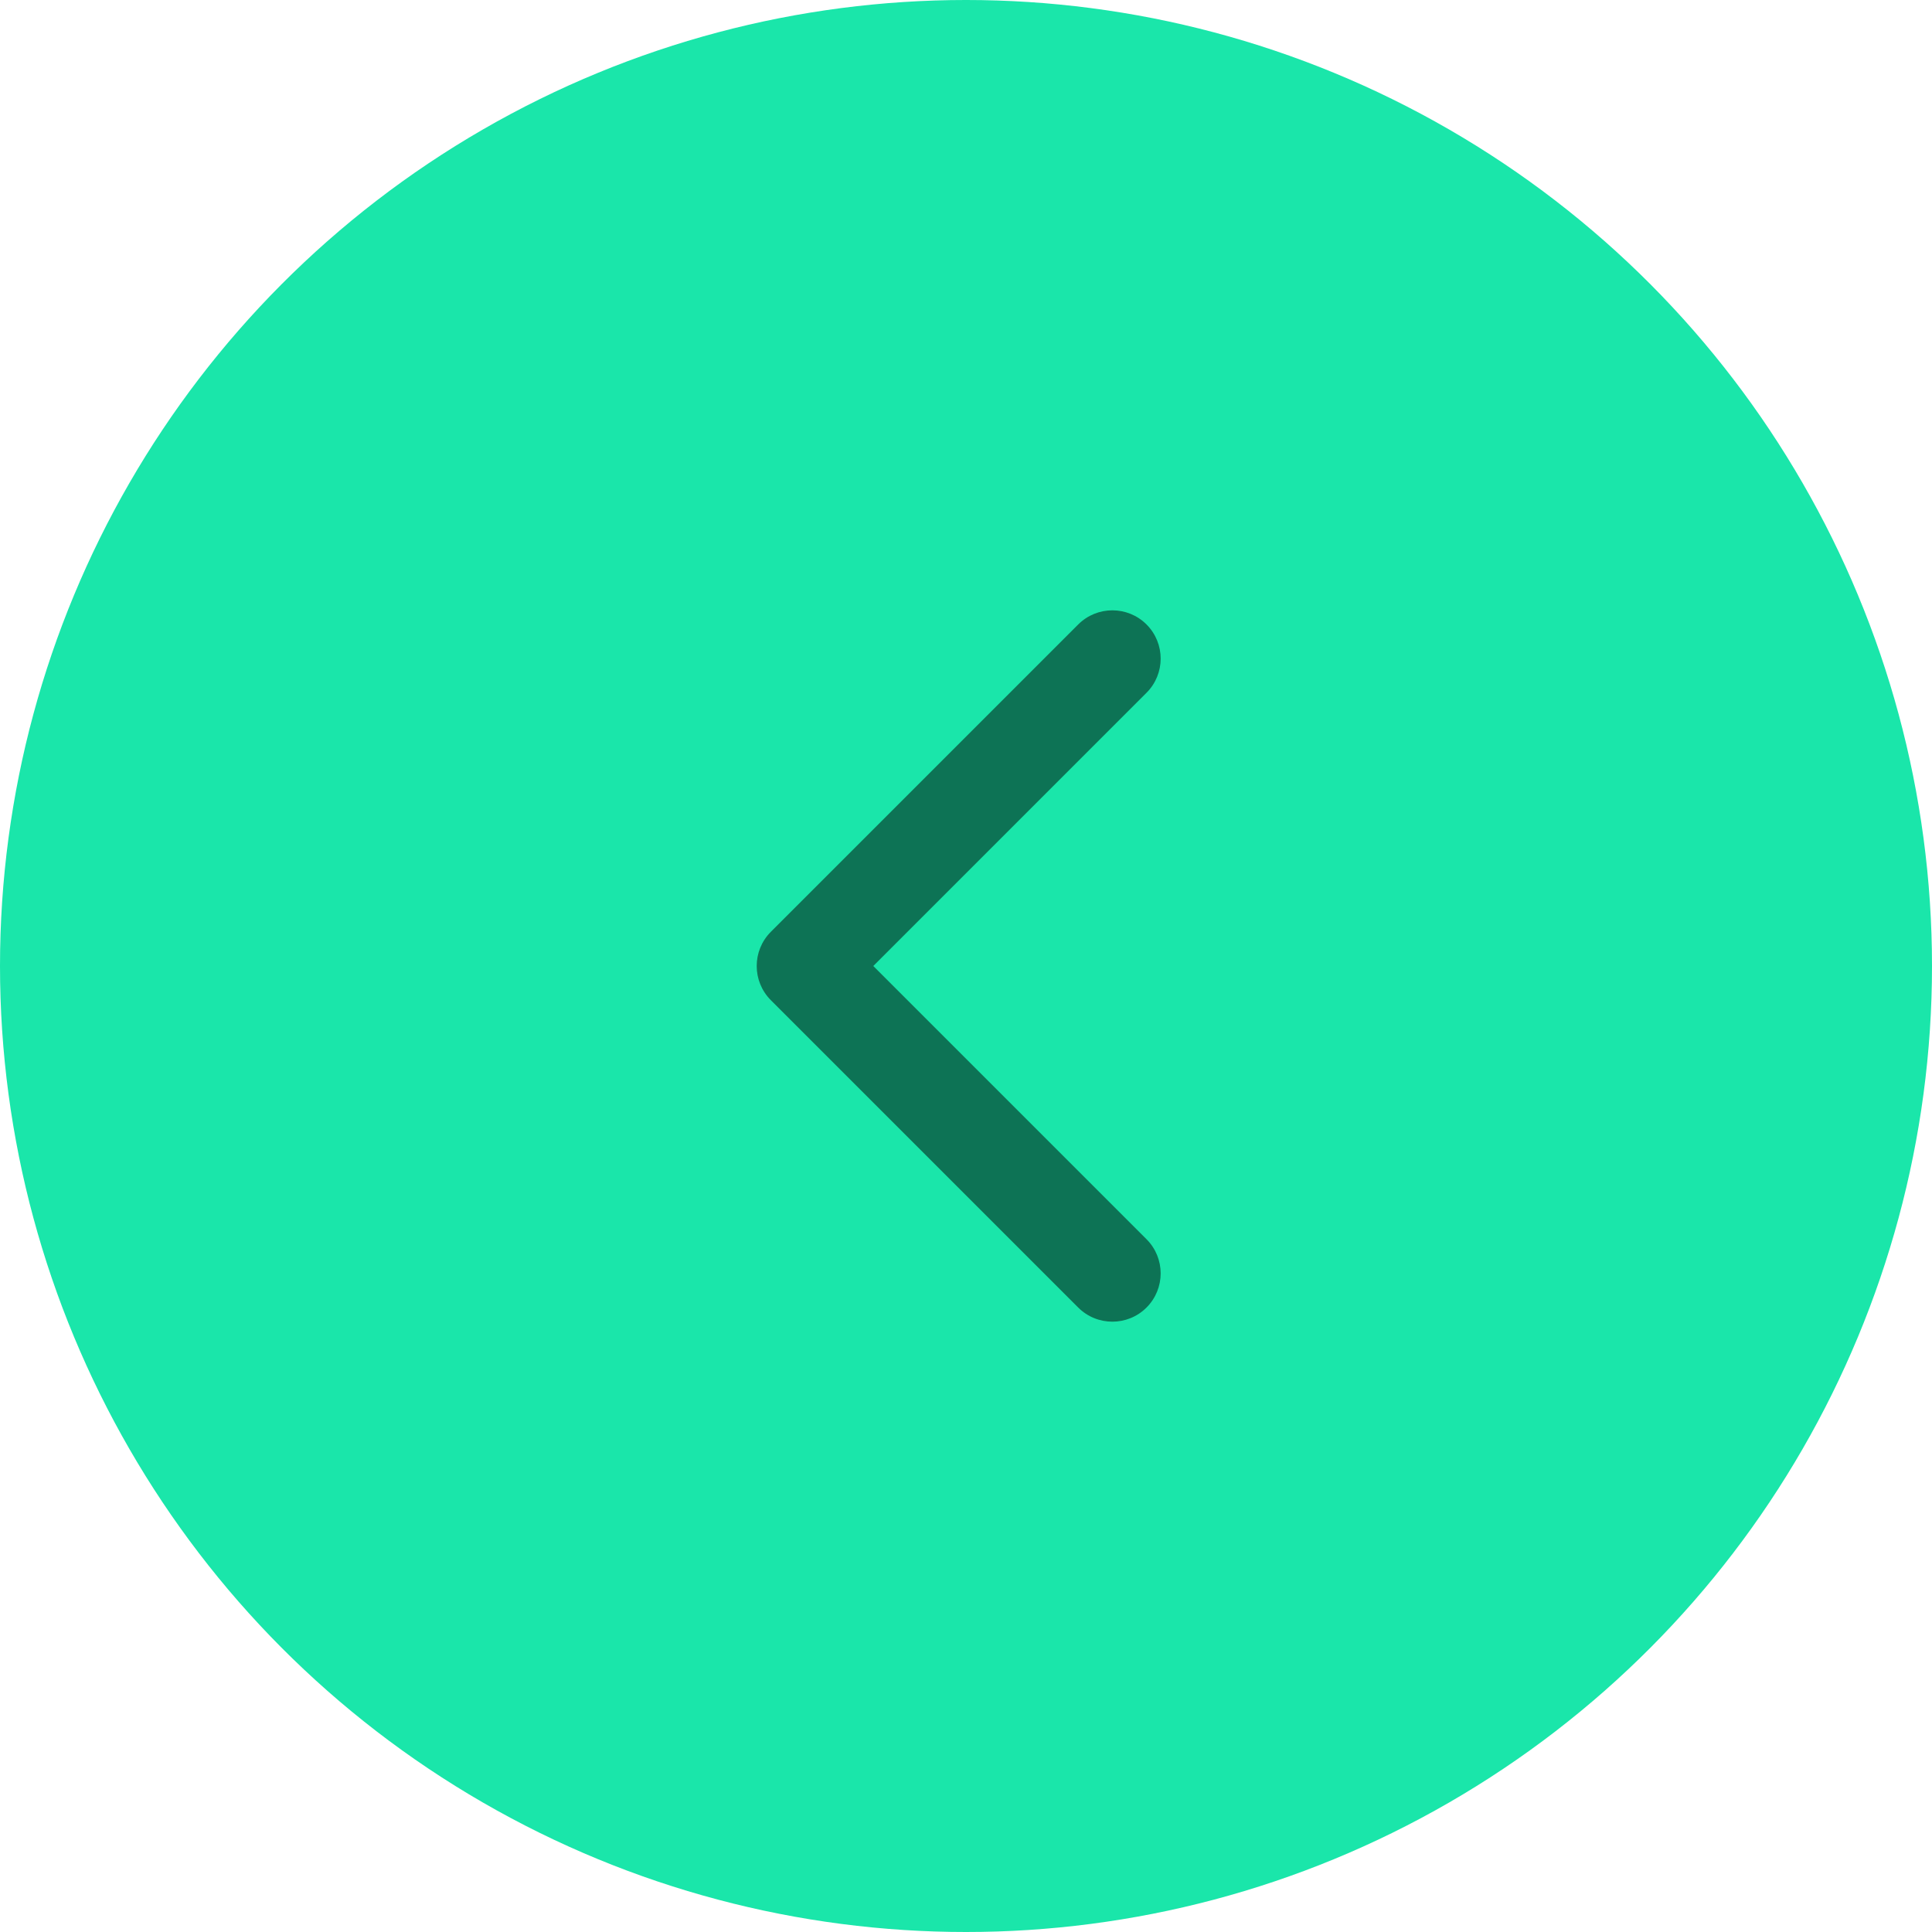 <svg width="60" height="60" viewBox="0 0 60 60" fill="none" xmlns="http://www.w3.org/2000/svg">
<circle cx="30" cy="30" r="30" fill="#1AE6AA"/>
<path d="M23.939 28.939C23.354 29.525 23.354 30.475 23.939 31.061L33.485 40.607C34.071 41.192 35.021 41.192 35.606 40.607C36.192 40.021 36.192 39.071 35.606 38.485L27.121 30L35.606 21.515C36.192 20.929 36.192 19.979 35.606 19.393C35.021 18.808 34.071 18.808 33.485 19.393L23.939 28.939ZM26.498 28.5H25V31.5H26.498V28.5Z" fill="black" fill-opacity="0.5"/>
</svg>
